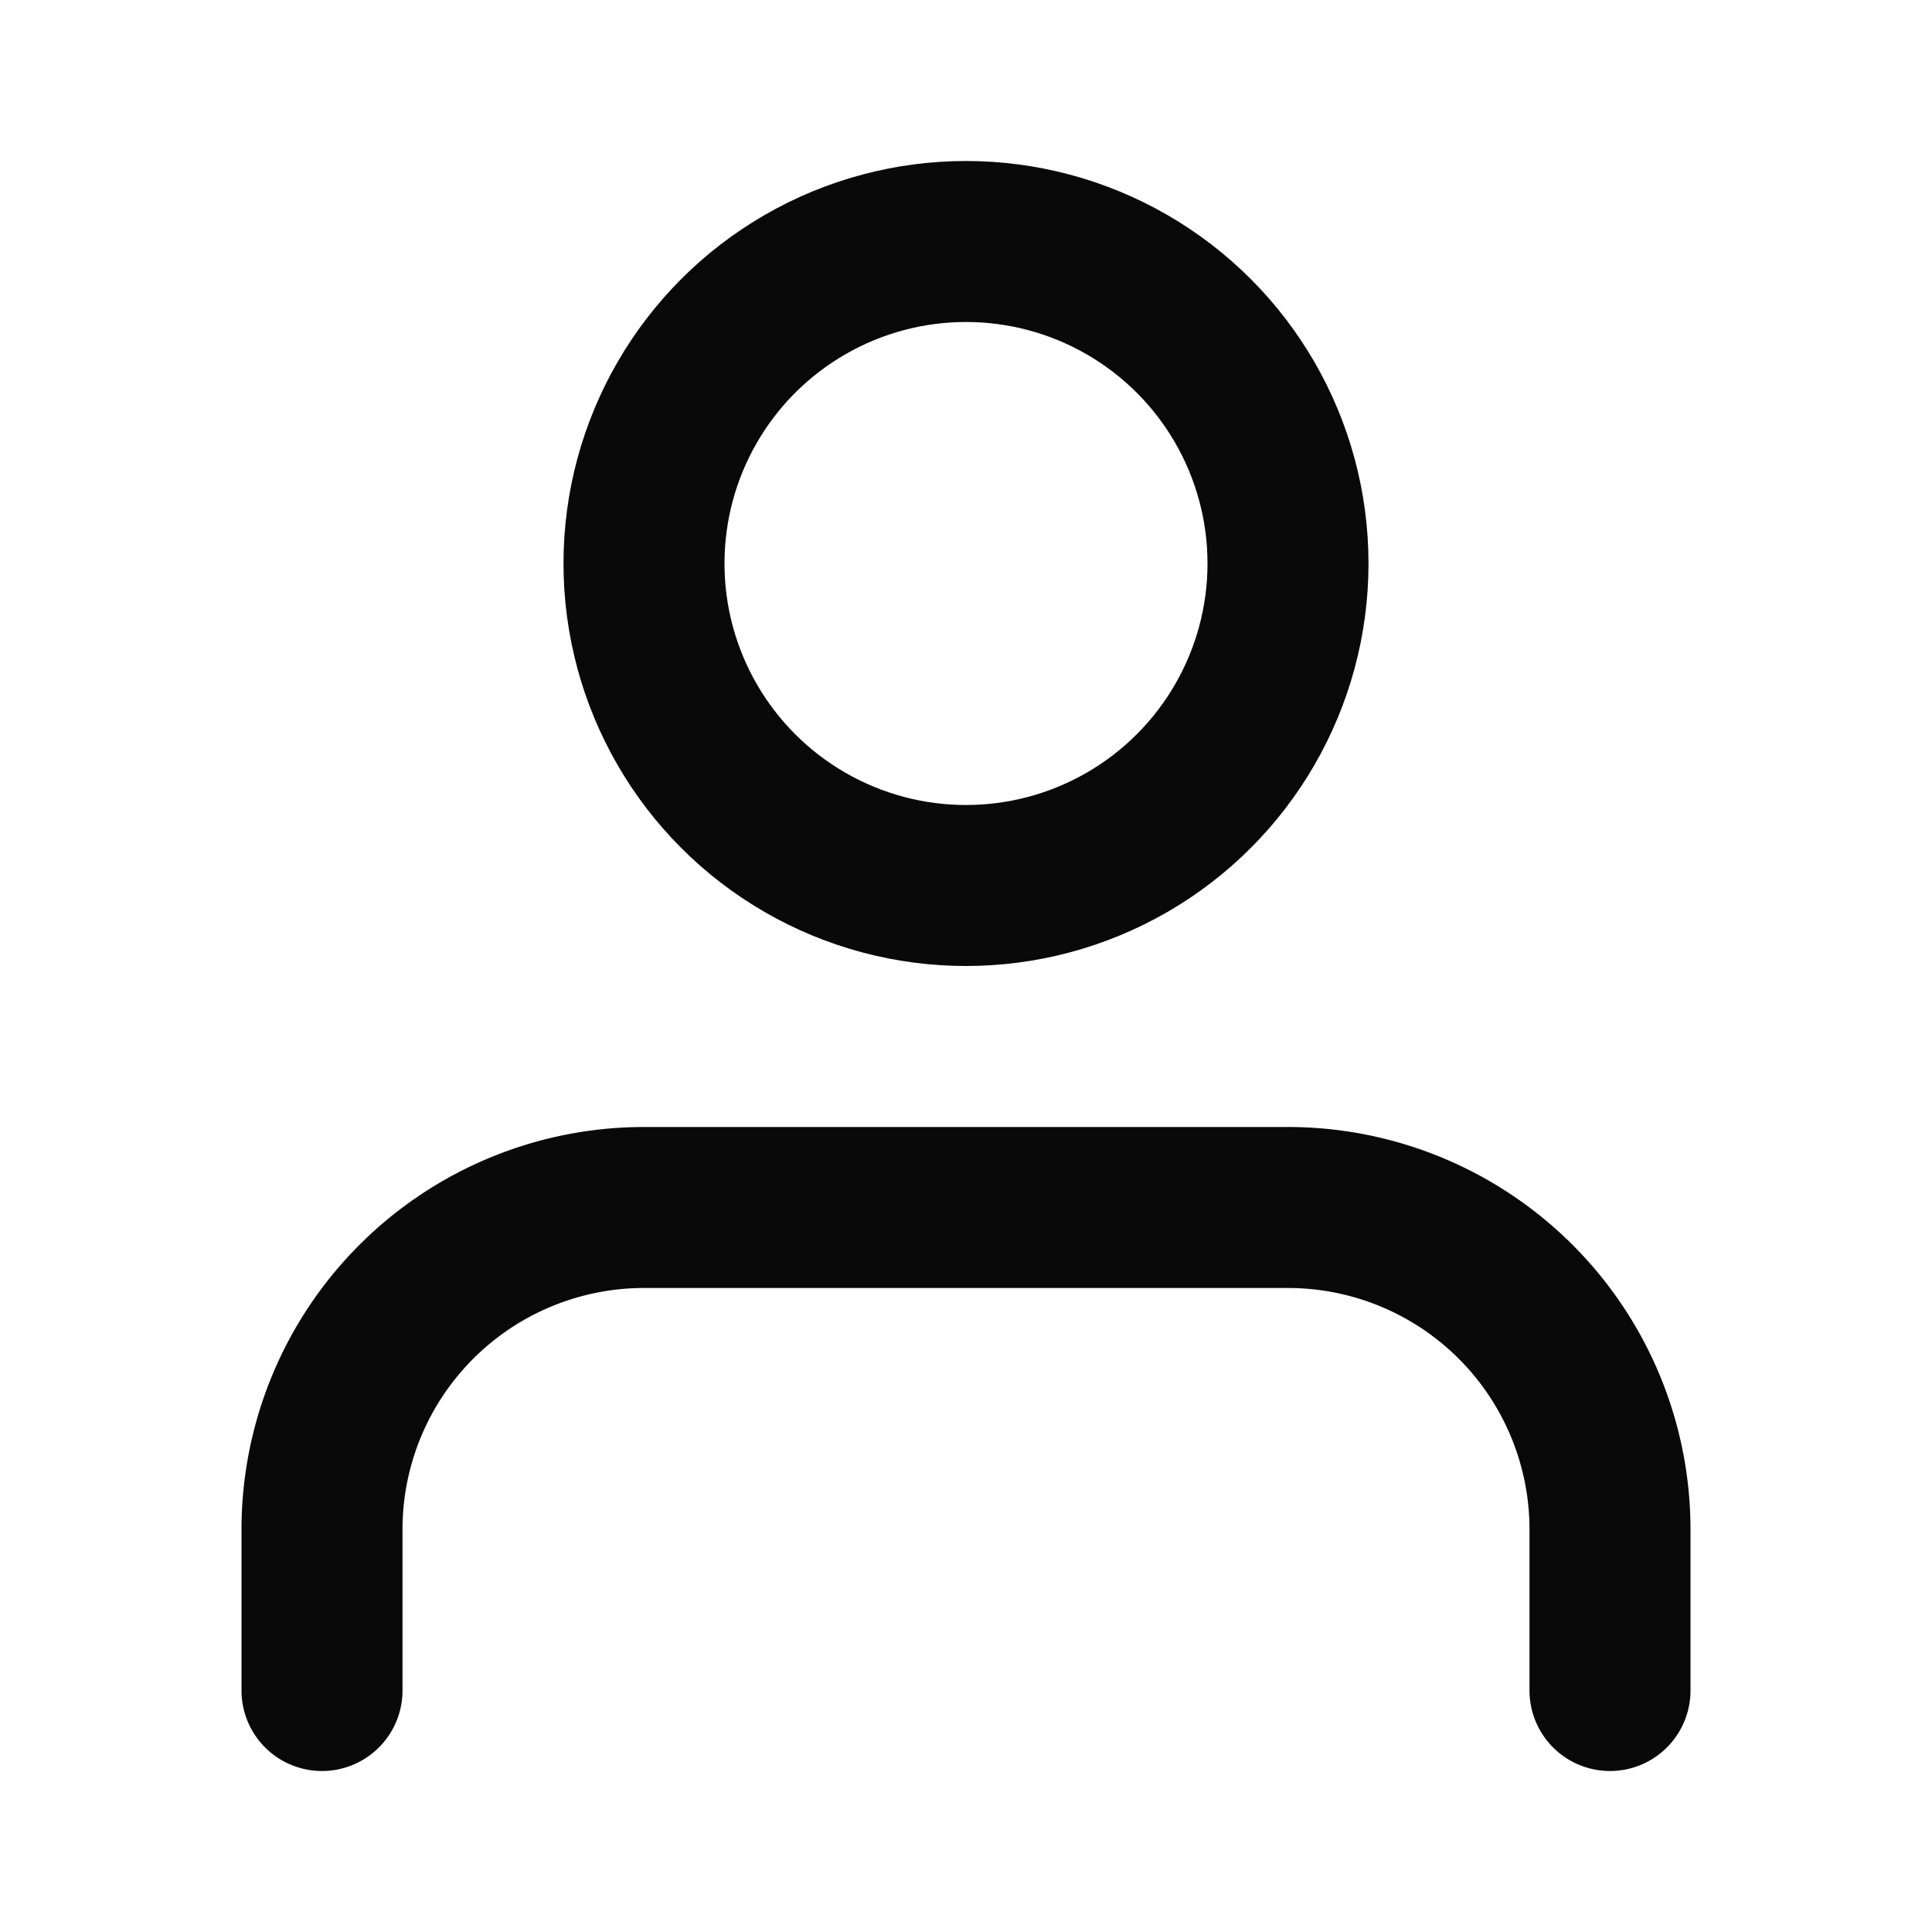 <svg xmlns="http://www.w3.org/2000/svg" width="24" height="24" viewBox="0 0 24 24" fill="none" stroke="#090909" stroke-width="2" stroke-linecap="round" stroke-linejoin="round" class="feather feather-user"><path d="M20 21v-2a4 4 0 0 0-4-4H8a4 4 0 0 0-4 4v2"></path><circle cx="12" cy="7" r="4"></circle></svg>
